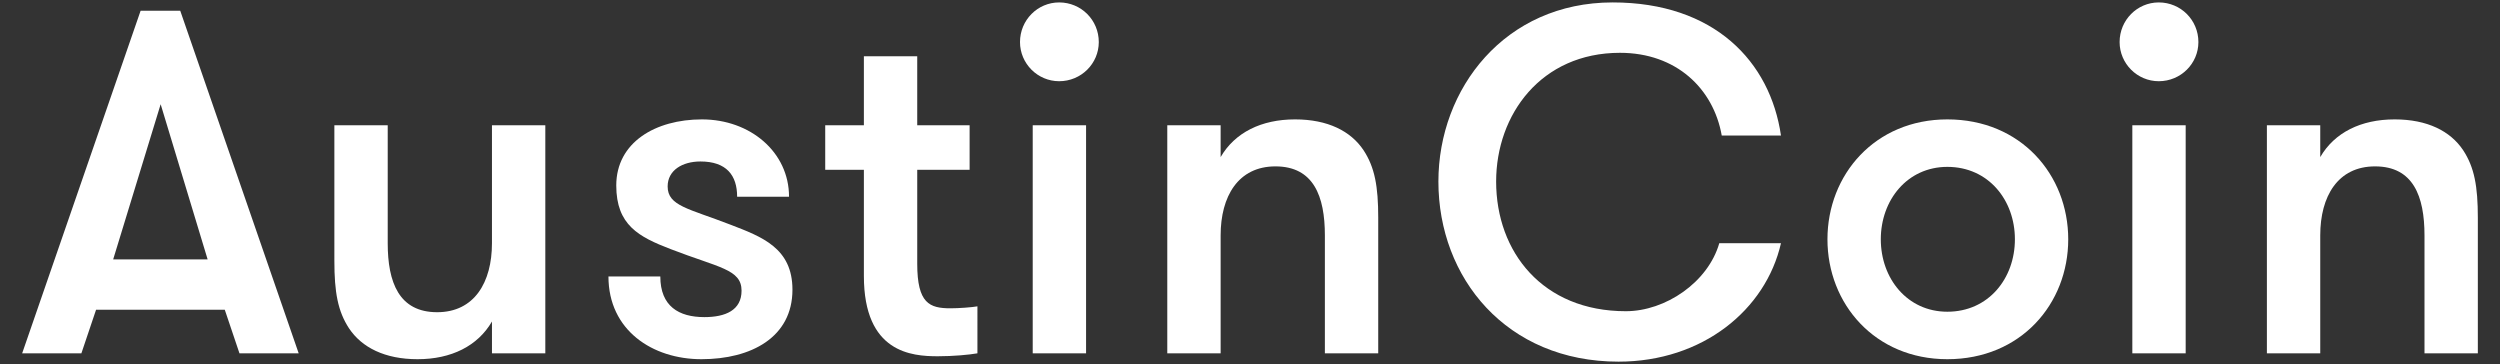 <?xml version="1.0" encoding="utf-8"?>
<!-- Generator: Adobe Illustrator 25.4.1, SVG Export Plug-In . SVG Version: 6.00 Build 0)  -->
<svg version="1.1" id="Layer_1" xmlns="http://www.w3.org/2000/svg" xmlns:xlink="http://www.w3.org/1999/xlink" x="0px" y="0px"
	 viewBox="0 0 1030 150" style="enable-background:new 0 0 1030 150;" xml:space="preserve">
<rect x="0" y="0" width="1030" height="150" fill="#333333" stroke="none"/>
<style type="text/css">
	.st0{fill:#FFFFFF;}
	.st1{clip-path:url(#SVGID_00000105428864163807807470000004568076823276850078_);}
	.st2{clip-path:url(#SVGID_00000094592036304502498720000001668869297944473246_);fill:#F3EDDF;}
	.st3{clip-path:url(#SVGID_00000094592036304502498720000001668869297944473246_);fill:#62D9D9;}
	.st4{opacity:0.9;clip-path:url(#SVGID_00000094592036304502498720000001668869297944473246_);fill:#F25D50;}
	.st5{opacity:0.7;clip-path:url(#SVGID_00000094592036304502498720000001668869297944473246_);}
	.st6{fill:#07869F;}
	.st7{opacity:0.5;clip-path:url(#SVGID_00000094592036304502498720000001668869297944473246_);}
	.st8{fill:#F3EDDF;}
	.st9{opacity:0.67;clip-path:url(#SVGID_00000094592036304502498720000001668869297944473246_);}
	.st10{fill:url(#SVGID_00000100381941786521778790000017781051609740581809_);}
	.st11{clip-path:url(#SVGID_00000136378580540753929280000002407854120728404629_);}
	.st12{clip-path:url(#SVGID_00000148652019687777634400000016441795967402454409_);fill:#F3EDDF;}
	.st13{clip-path:url(#SVGID_00000148652019687777634400000016441795967402454409_);fill:#62D9D9;}
	.st14{opacity:0.9;clip-path:url(#SVGID_00000148652019687777634400000016441795967402454409_);fill:#F25D50;}
	.st15{opacity:0.7;clip-path:url(#SVGID_00000148652019687777634400000016441795967402454409_);}
	.st16{opacity:0.5;clip-path:url(#SVGID_00000148652019687777634400000016441795967402454409_);}
	.st17{opacity:0.67;clip-path:url(#SVGID_00000148652019687777634400000016441795967402454409_);}
	.st18{fill:url(#SVGID_00000095318847074195790740000002220267271242134180_);}
	.st19{clip-path:url(#SVGID_00000003077658275165118080000005552676287163316865_);}
	.st20{clip-path:url(#SVGID_00000073693429205807340490000003109538023111365309_);fill:#F3EDDF;}
	.st21{clip-path:url(#SVGID_00000073693429205807340490000003109538023111365309_);fill:#62D9D9;}
	.st22{opacity:0.9;clip-path:url(#SVGID_00000073693429205807340490000003109538023111365309_);fill:#F25D50;}
	.st23{opacity:0.7;clip-path:url(#SVGID_00000073693429205807340490000003109538023111365309_);}
	.st24{opacity:0.5;clip-path:url(#SVGID_00000073693429205807340490000003109538023111365309_);}
	.st25{opacity:0.67;clip-path:url(#SVGID_00000073693429205807340490000003109538023111365309_);}
	.st26{fill:url(#SVGID_00000129192738551668174640000016073737726650549380_);}
	.st27{clip-path:url(#SVGID_00000113331791601133956530000012806205769456137856_);}
	.st28{clip-path:url(#SVGID_00000181084075655927180110000002363935686933296022_);fill:#F3EDDF;}
	.st29{clip-path:url(#SVGID_00000181084075655927180110000002363935686933296022_);fill:#62D9D9;}
	.st30{opacity:0.9;clip-path:url(#SVGID_00000181084075655927180110000002363935686933296022_);fill:#F25D50;}
	.st31{opacity:0.7;clip-path:url(#SVGID_00000181084075655927180110000002363935686933296022_);}
	.st32{opacity:0.5;clip-path:url(#SVGID_00000181084075655927180110000002363935686933296022_);}
	.st33{opacity:0.67;clip-path:url(#SVGID_00000181084075655927180110000002363935686933296022_);}
	.st34{fill:url(#SVGID_00000155856008939171878850000005017788073591343759_);}
	.st35{fill:#62D9D9;}
	.st36{fill:#F25D50;}
	.st37{clip-path:url(#SVGID_00000010292764731107923670000006660392860901477552_);fill:#F3EDDF;}
	.st38{clip-path:url(#SVGID_00000010292764731107923670000006660392860901477552_);fill:#62D9D9;}
	.st39{opacity:0.9;clip-path:url(#SVGID_00000010292764731107923670000006660392860901477552_);fill:#F25D50;}
	.st40{opacity:0.7;clip-path:url(#SVGID_00000010292764731107923670000006660392860901477552_);}
	.st41{opacity:0.46;clip-path:url(#SVGID_00000010292764731107923670000006660392860901477552_);}
	.st42{opacity:0.67;clip-path:url(#SVGID_00000010292764731107923670000006660392860901477552_);}
	.st43{fill:url(#SVGID_00000016762114575120939600000010910518018885917605_);}
	.st44{clip-path:url(#SVGID_00000070111276576323905410000007354113833349150375_);fill:#F3EDDF;}
	.st45{clip-path:url(#SVGID_00000070111276576323905410000007354113833349150375_);fill:#62D9D9;}
	.st46{opacity:0.9;clip-path:url(#SVGID_00000070111276576323905410000007354113833349150375_);fill:#F25D50;}
	.st47{opacity:0.7;clip-path:url(#SVGID_00000070111276576323905410000007354113833349150375_);}
	.st48{opacity:0.46;clip-path:url(#SVGID_00000070111276576323905410000007354113833349150375_);}
	.st49{opacity:0.67;clip-path:url(#SVGID_00000070111276576323905410000007354113833349150375_);}
	.st50{fill:url(#SVGID_00000030454700119863456730000004897574009346125724_);}
	.st51{clip-path:url(#SVGID_00000146486768516237930830000014933845544007871147_);fill:#F3EDDF;}
	.st52{clip-path:url(#SVGID_00000146486768516237930830000014933845544007871147_);fill:#62D9D9;}
	.st53{opacity:0.9;clip-path:url(#SVGID_00000146486768516237930830000014933845544007871147_);fill:#F25D50;}
	.st54{opacity:0.7;clip-path:url(#SVGID_00000146486768516237930830000014933845544007871147_);}
	.st55{opacity:0.46;clip-path:url(#SVGID_00000146486768516237930830000014933845544007871147_);}
	.st56{opacity:0.67;clip-path:url(#SVGID_00000146486768516237930830000014933845544007871147_);}
	.st57{fill:url(#SVGID_00000005244657980944894880000013941480176643904955_);}
</style>
<g>
	<g>
		<path class="st0" d="M98.66,145.57l-6.05-17.95H39.58l-6.05,17.95H9.13L57.93,4.43h16.33l48.8,141.14H98.66z M66.19,42.94
			l-19.56,63.92h38.91L66.19,42.94z"/>
		<path class="st0" d="M224.67,51.61v93.96h-21.98v-13.11c-5.85,10.08-16.74,15.53-30.65,15.53c-13.51,0-22.99-4.84-28.23-12.7
			c-4.64-7.06-6.05-14.92-6.05-27.83V51.61h21.98v48.59c0,16.13,4.64,28.43,20.37,28.43c15.32,0,22.58-12.3,22.58-28.43V51.61
			H224.67z"/>
		<path class="st0" d="M326.49,119.36c0,19.56-16.94,28.63-37.5,28.63c-20.16,0-38.31-11.9-38.31-34.08h21.37
			c0,12.3,7.66,16.74,18.15,16.74c8.67,0,15.32-2.82,15.32-10.89c0-8.87-9.48-9.48-29.24-17.14c-13.11-5.04-22.38-9.88-22.38-26.21
			c0-17.74,16.13-27.22,35.29-27.22c19.96,0,35.89,13.51,35.89,31.86H303.7c0-8.87-4.44-14.52-15.12-14.52
			c-7.46,0-13.51,3.63-13.51,10.28c0,8.07,8.67,9.08,25.81,15.73C313.99,97.58,326.49,102.22,326.49,119.36z"/>
		<path class="st0" d="M402.7,145.57c-3.43,0.6-9.88,1.21-16.33,1.21c-10.69,0-30.45-1.41-30.45-33.07V69.96h-15.93V51.61h15.93
			V23.18h21.98v28.43h21.58v18.35H377.9v38.71c0,16.33,5.04,18.35,13.71,18.35c3.43,0,8.87-0.4,11.09-0.81V145.57z"/>
		<path class="st0" d="M436.37,1c9.07,0,16.33,7.26,16.33,16.33c0,8.87-7.26,16.13-16.33,16.13c-8.87,0-16.13-7.26-16.13-16.13
			C420.24,8.26,427.5,1,436.37,1z M425.48,51.61h21.98v93.96h-21.98V51.61z"/>
		<path class="st0" d="M480.92,51.61h21.98v13.11c5.85-10.08,16.74-15.53,30.65-15.53c13.51,0,22.99,4.84,28.23,12.7
			c4.64,7.06,6.05,14.92,6.05,27.83v55.85h-21.98V96.98c0-16.13-4.64-28.43-20.37-28.43c-15.32,0-22.58,12.3-22.58,28.43v48.59
			h-21.98V51.61z"/>
		<path class="st0" d="M733.76,100.2c-6.25,27.42-32.26,48.8-66.94,48.8c-46.17,0-74.2-34.48-74.2-74.2
			c0-38.31,27.42-73.8,71.78-73.8c41.94,0,64.93,24.4,69.36,54.84h-24.4c-3.43-19.36-18.75-34.08-41.94-34.08
			c-32.46,0-51.01,25.41-51.01,53.03c0,29.04,19.16,53.43,53.43,53.43c16.33,0,33.88-11.9,38.51-28.03H733.76z"/>
		<path class="st0" d="M752.91,98.59c0-26.61,19.56-49.4,49.4-49.4c30.25,0,49.8,22.78,49.8,49.4c0,26.62-19.56,49.4-49.8,49.4
			C772.47,147.99,752.91,125.21,752.91,98.59z M830.14,98.59c0-16.13-10.89-29.84-27.83-29.84c-16.53,0-27.42,13.71-27.42,29.84
			c0,16.13,10.89,29.84,27.42,29.84C819.25,128.43,830.14,114.72,830.14,98.59z"/>
		<path class="st0" d="M889.41,1c9.07,0,16.33,7.26,16.33,16.33c0,8.87-7.26,16.13-16.33,16.13c-8.87,0-16.13-7.26-16.13-16.13
			C873.28,8.26,880.53,1,889.41,1z M878.52,51.61h21.98v93.96h-21.98V51.61z"/>
		<path class="st0" d="M933.96,51.61h21.98v13.11c5.85-10.08,16.74-15.53,30.65-15.53c13.51,0,22.99,4.84,28.23,12.7
			c4.64,7.06,6.05,14.92,6.05,27.83v55.85h-21.98V96.98c0-16.13-4.64-28.43-20.37-28.43c-15.32,0-22.58,12.3-22.58,28.43v48.59
			h-21.98V51.61z"/>
	</g>
</g>
</svg>
